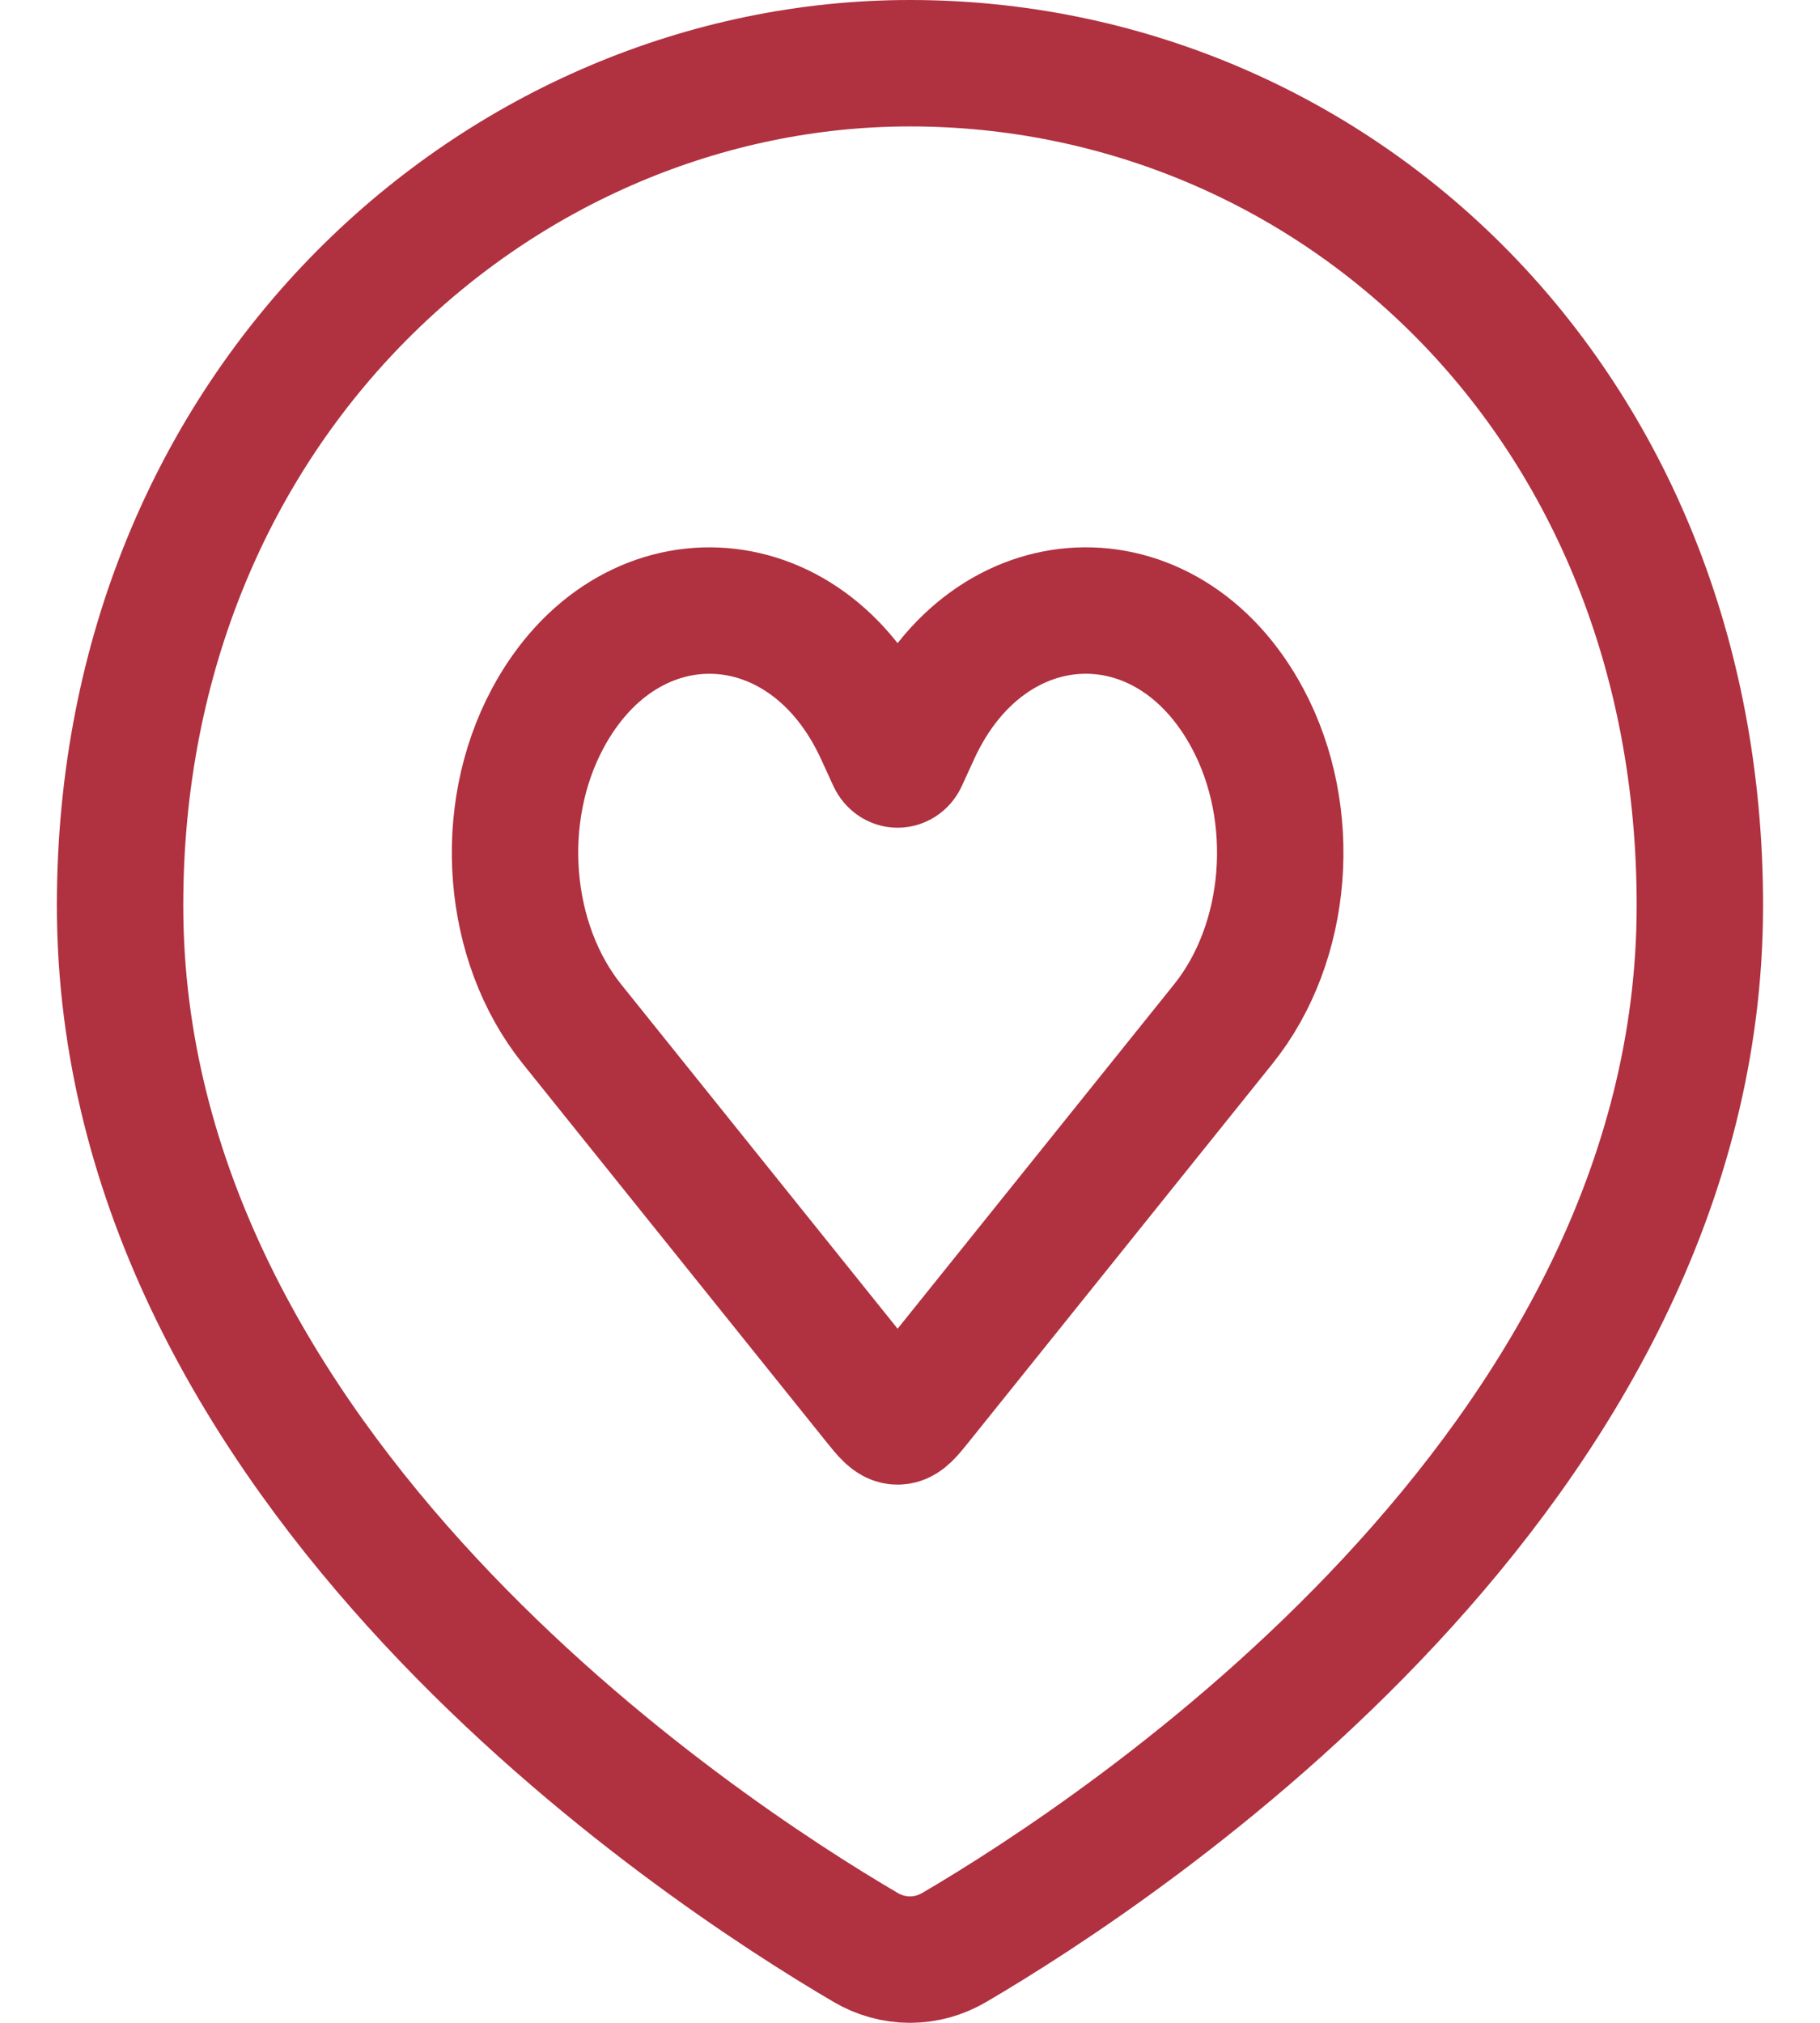 <svg class="like-icon" width="27" height="30" viewBox="0 0 27 32" fill="none"
                                xmlns="http://www.w3.org/2000/svg">
                                <path
                                    d="M25.999 14.324C25.999 23.239 16.853 29.252 14.208 30.803C13.991 30.932 13.748 31 13.499 31C13.252 31 13.008 30.932 12.791 30.803C10.146 29.252 1 23.239 1 14.324C1 6.33 7.056 1 13.499 1C20.166 1 25.999 6.33 25.999 14.324Z"
                                    stroke="#B03140" stroke-width="2" />
                                <path
                                    d="M8.151 16.2L12.947 22.172C13.115 22.381 13.2 22.486 13.304 22.486C13.408 22.486 13.493 22.382 13.661 22.172L18.457 16.2C19.495 14.908 19.656 12.883 18.841 11.363C17.572 8.995 14.743 9.116 13.608 11.588L13.412 12.016C13.401 12.04 13.386 12.059 13.367 12.073C13.348 12.087 13.326 12.094 13.304 12.094C13.282 12.094 13.261 12.087 13.242 12.073C13.223 12.059 13.207 12.04 13.196 12.016L13 11.589C11.865 9.116 9.036 8.995 7.767 11.365C6.952 12.885 7.115 14.908 8.151 16.2Z"
                                    stroke="#B03140" stroke-width="2" />
                            </svg>